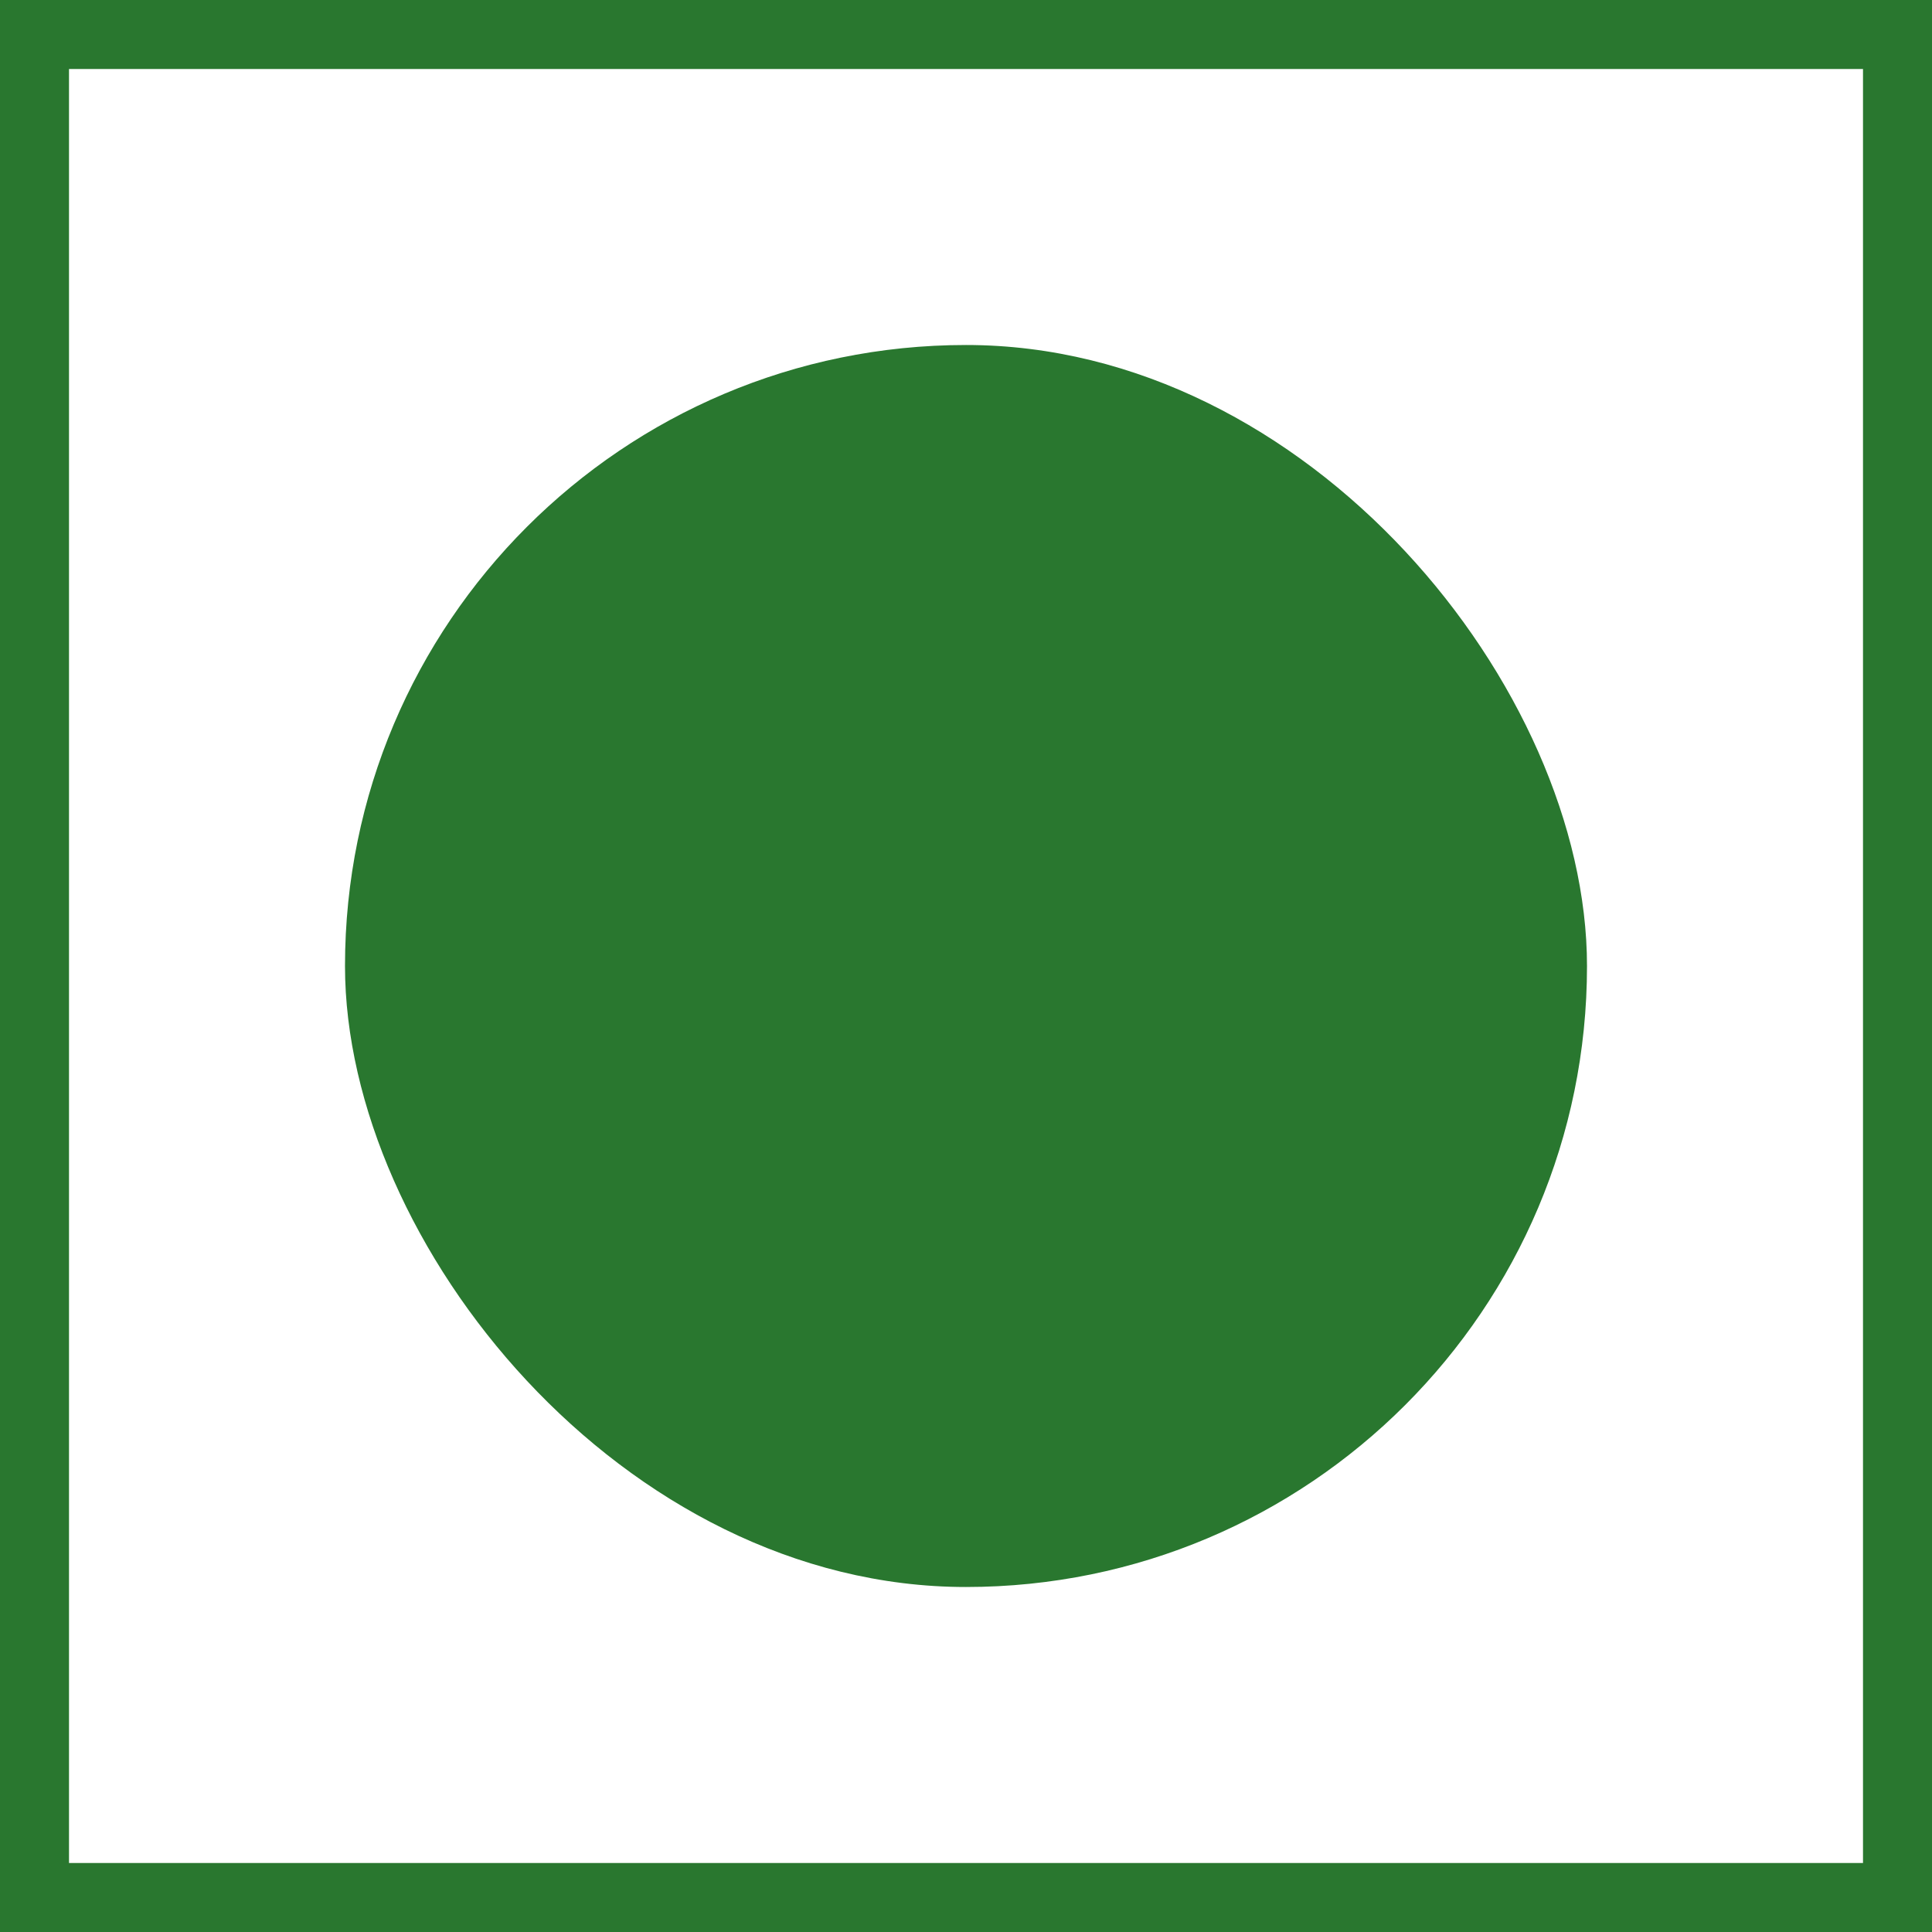 <svg xmlns="http://www.w3.org/2000/svg" width="14" height="14" viewBox="0 0 14 14">
  <g id="vag" transform="translate(0 0.209)">
    <g id="Rectangle_2632" data-name="Rectangle 2632" transform="translate(0 -0.209)" fill="#fff" stroke="#29772f" stroke-width="0.5">
      <rect width="14" height="14" stroke="none"/>
      <rect x="0.25" y="0.25" width="13.5" height="13.5" fill="none"/>
    </g>
    <rect id="Rectangle_2633" data-name="Rectangle 2633" width="9" height="9" rx="4.5" transform="translate(2.5 2.291)" fill="#29772f"/>
  </g>
</svg>
